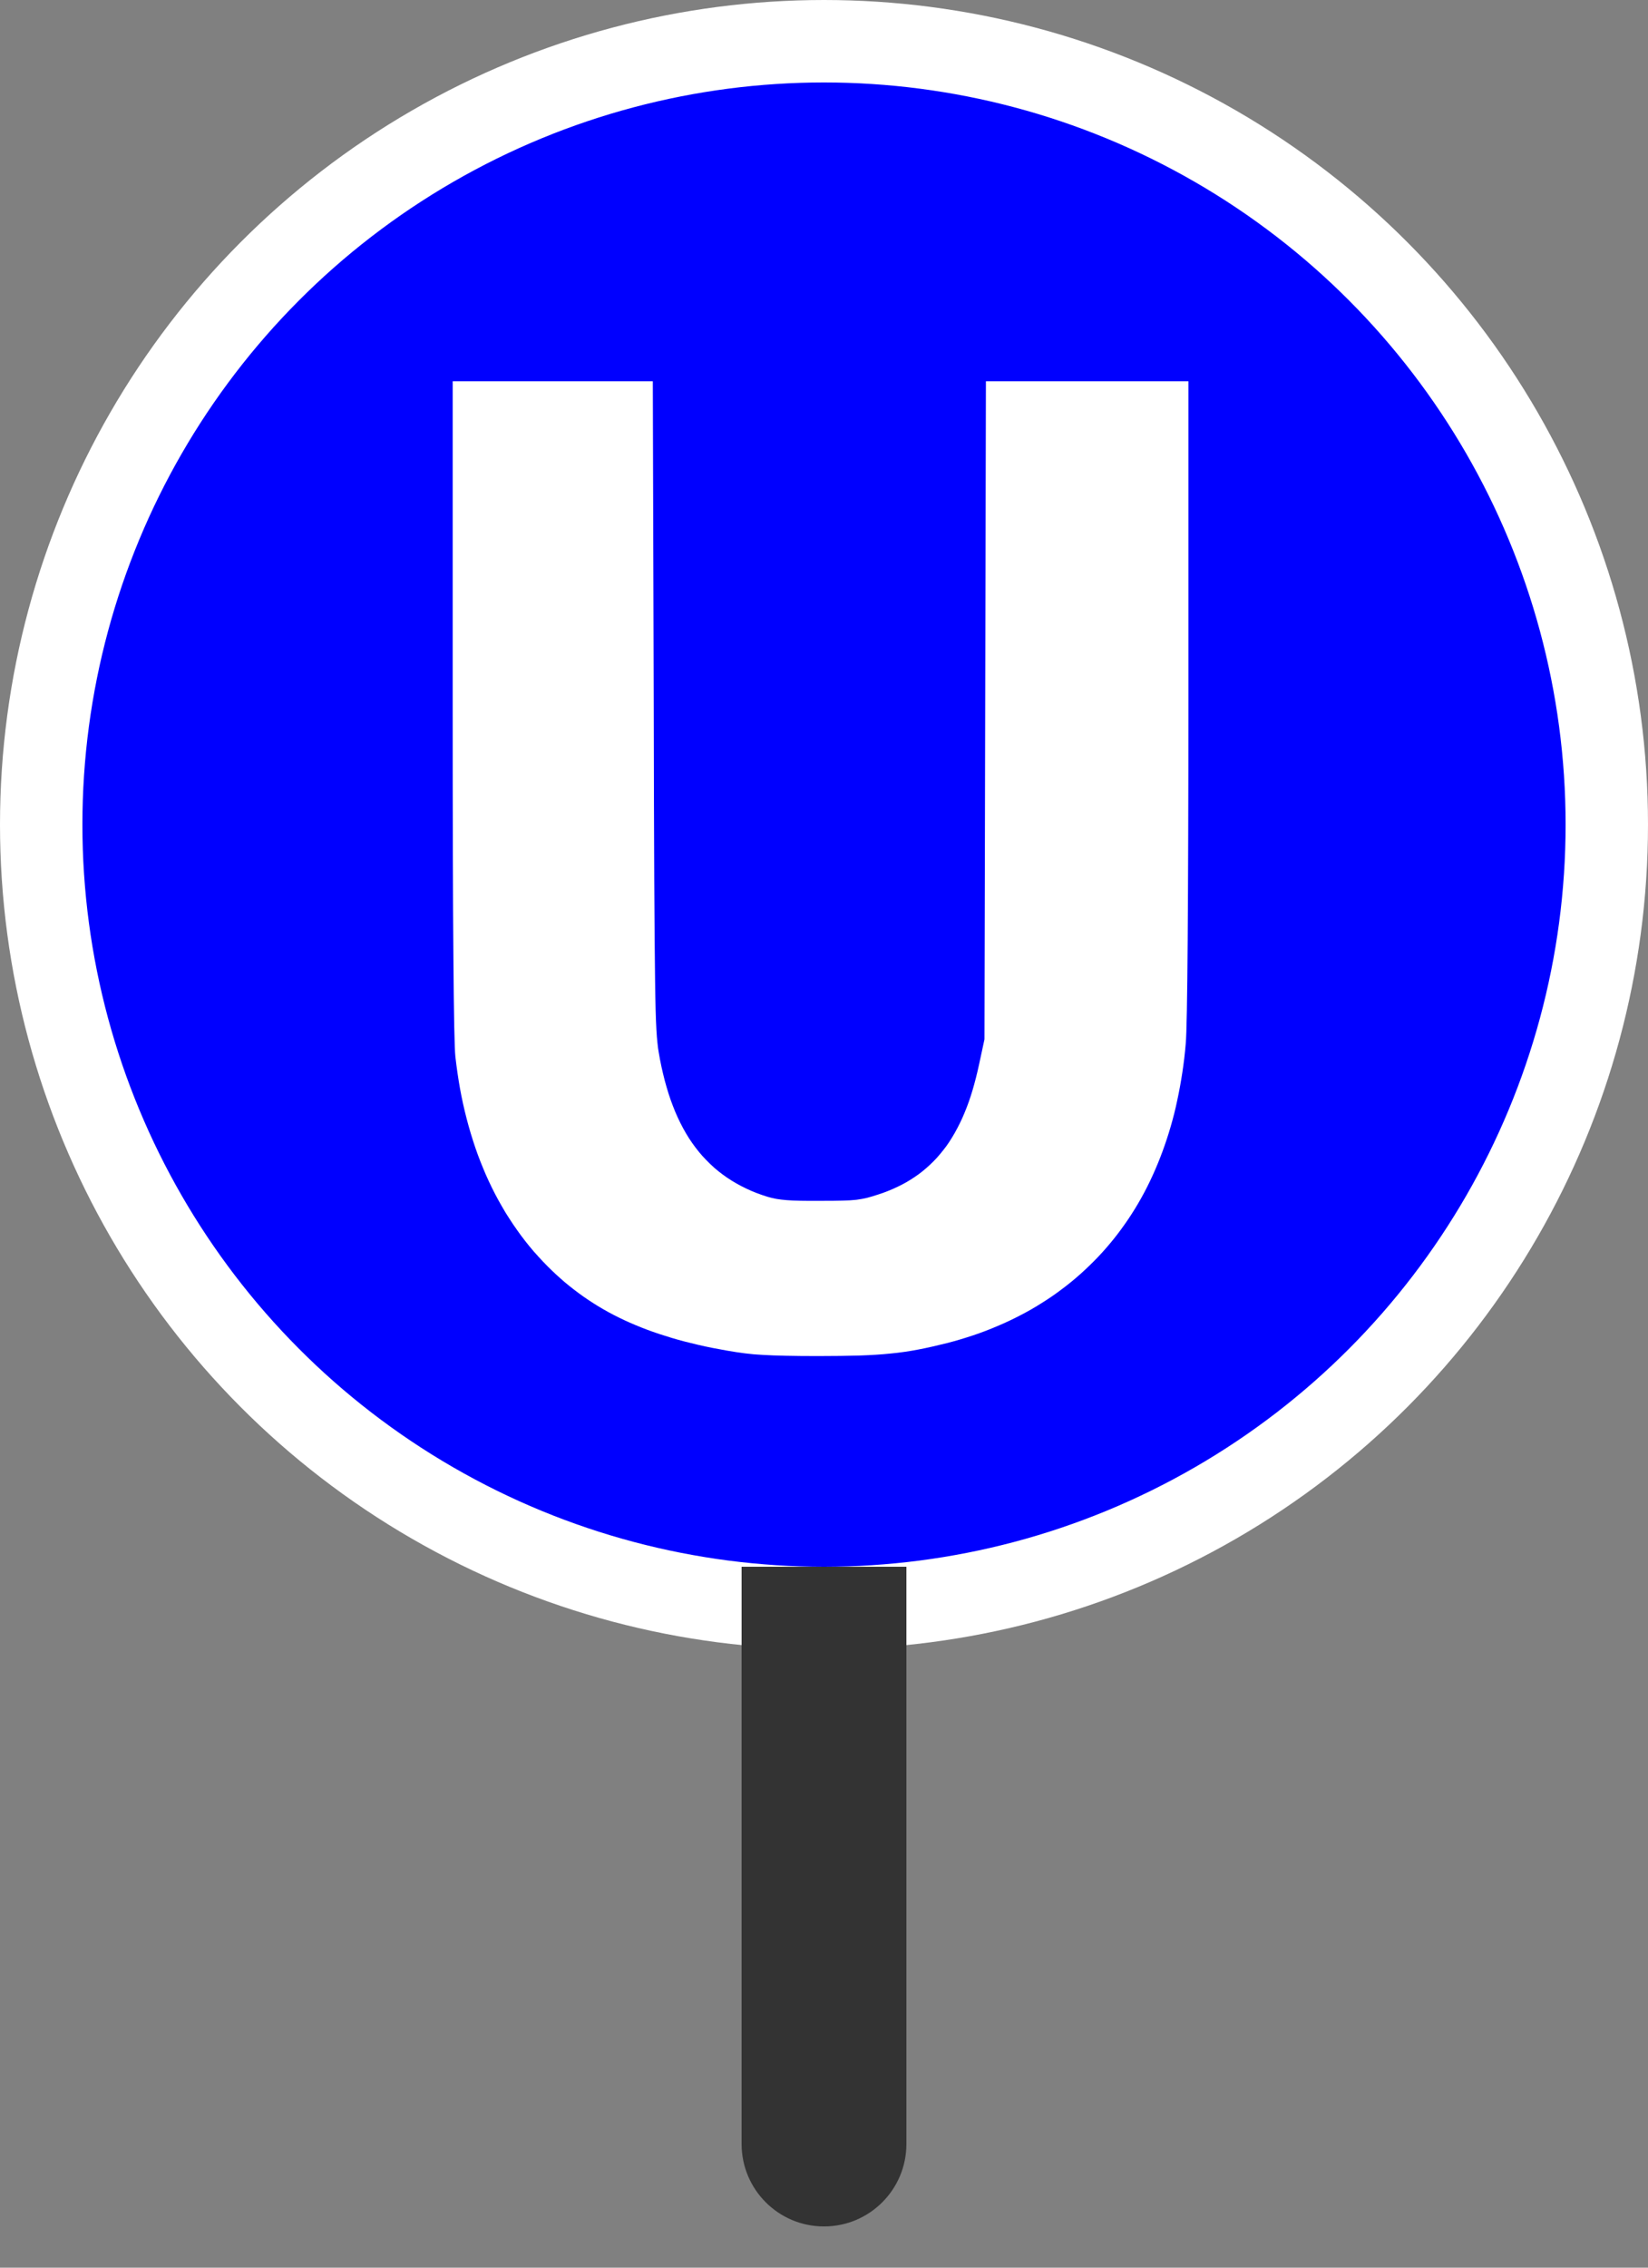 <?xml version="1.0"?>
<svg xmlns="http://www.w3.org/2000/svg" xmlns:xlink="http://www.w3.org/1999/xlink" viewBox="0 0 16 22" version="1.1">
  <rect x="0" y="0" width="16" height="22" fill="#808080" stroke="none"/>
  <circle cx="8" cy="8" r="7.6" fill="#008000" stroke="#ffffff" stroke-width="0.8" id="circle2" style="fill-rule:evenodd;fill:#0000ff"/>
  <path d="m 7.2,15.2 h 1.6 v 5.6 c 0,0.442 -0.358,0.8 -0.8,0.8 -0.442,0 -0.8,-0.358 -0.8,-0.8 z" fill="#333333" id="path14" style="fill-rule:evenodd"/>
  <path fill="#ffffff" d="m 4.395,3.699 v 3.164 c 0,1.056 0.002,1.866 0.007,2.43 0.002,0.282 0.005,0.503 0.008,0.662 0.003,0.159 0.007,0.258 0.011,0.295 0.012,0.106 0.027,0.209 0.045,0.31 0.018,0.101 0.04,0.199 0.065,0.295 0.025,0.096 0.053,0.189 0.084,0.28 0.031,0.091 0.066,0.178 0.103,0.264 0.038,0.085 0.078,0.168 0.122,0.247 0.022,0.04 0.045,0.079 0.068,0.118 0.024,0.038 0.048,0.076 0.073,0.113 0.025,0.037 0.051,0.073 0.077,0.109 0.027,0.036 0.054,0.071 0.082,0.105 0.028,0.034 0.057,0.068 0.087,0.1 0.03,0.033 0.06,0.065 0.091,0.096 0.054,0.054 0.11,0.105 0.167,0.154 0.058,0.048 0.117,0.094 0.178,0.137 0.062,0.043 0.125,0.084 0.191,0.122 0.066,0.038 0.135,0.074 0.206,0.107 0.071,0.033 0.145,0.064 0.222,0.093 0.077,0.029 0.157,0.055 0.24,0.08 0.083,0.025 0.17,0.047 0.26,0.068 0.09,0.021 0.184,0.039 0.281,0.056 0.063,0.011 0.118,0.019 0.173,0.026 0.055,0.007 0.11,0.012 0.173,0.015 0.063,0.004 0.134,0.006 0.22,0.008 0.086,0.002 0.188,0.003 0.313,0.003 0.153,0 0.283,-0.002 0.399,-0.005 0.115,-0.004 0.215,-0.01 0.309,-0.02 0.094,-0.009 0.181,-0.022 0.269,-0.039 0.089,-0.017 0.179,-0.038 0.28,-0.063 0.085,-0.022 0.168,-0.047 0.249,-0.074 0.081,-0.027 0.159,-0.057 0.236,-0.09 0.076,-0.032 0.151,-0.067 0.223,-0.105 0.072,-0.037 0.142,-0.077 0.209,-0.12 0.068,-0.042 0.133,-0.087 0.196,-0.135 0.063,-0.047 0.124,-0.097 0.182,-0.149 0.058,-0.052 0.114,-0.107 0.168,-0.163 0.054,-0.057 0.105,-0.116 0.154,-0.177 0.049,-0.061 0.095,-0.125 0.14,-0.191 0.044,-0.066 0.086,-0.134 0.125,-0.204 0.039,-0.07 0.076,-0.143 0.11,-0.218 0.034,-0.075 0.066,-0.152 0.095,-0.231 0.029,-0.079 0.056,-0.16 0.08,-0.243 0.024,-0.083 0.046,-0.168 0.064,-0.256 0.019,-0.087 0.035,-0.177 0.049,-0.268 0.014,-0.091 0.025,-0.184 0.033,-0.28 0.004,-0.043 0.008,-0.151 0.011,-0.321 0.003,-0.17 0.006,-0.4 0.008,-0.686 0.004,-0.572 0.007,-1.367 0.007,-2.342 V 3.699 H 10.554 9.572 l -0.007,3.191 -0.007,3.193 -0.053,0.246 c -0.019,0.088 -0.04,0.17 -0.063,0.248 -0.023,0.078 -0.049,0.151 -0.078,0.22 -0.014,0.034 -0.029,0.068 -0.045,0.1 -0.016,0.032 -0.032,0.063 -0.049,0.093 -0.017,0.03 -0.035,0.059 -0.053,0.087 -0.018,0.028 -0.038,0.055 -0.058,0.08 -0.02,0.026 -0.041,0.05 -0.062,0.074 -0.021,0.024 -0.044,0.046 -0.067,0.068 -0.023,0.022 -0.047,0.042 -0.071,0.062 -0.025,0.02 -0.05,0.039 -0.076,0.056 -0.026,0.018 -0.053,0.035 -0.081,0.051 -0.028,0.016 -0.057,0.031 -0.086,0.045 -0.03,0.014 -0.06,0.028 -0.091,0.04 -0.031,0.013 -0.063,0.024 -0.097,0.035 -0.042,0.014 -0.076,0.024 -0.11,0.033 -0.033,0.008 -0.066,0.014 -0.104,0.019 -0.038,0.004 -0.082,0.007 -0.137,0.008 -0.056,0.002 -0.124,0.002 -0.21,0.002 -0.076,5.69e-4 -0.139,4.14e-4 -0.193,-6.18e-4 -0.054,-0.001 -0.098,-0.003 -0.136,-0.006 -0.038,-0.003 -0.07,-0.007 -0.1,-0.012 -0.029,-0.005 -0.056,-0.012 -0.084,-0.02 -0.037,-0.011 -0.073,-0.024 -0.108,-0.037 -0.035,-0.013 -0.069,-0.028 -0.102,-0.044 -0.033,-0.016 -0.065,-0.032 -0.096,-0.05 -0.031,-0.018 -0.061,-0.036 -0.09,-0.056 -0.029,-0.02 -0.057,-0.041 -0.085,-0.063 -0.027,-0.022 -0.054,-0.045 -0.079,-0.07 -0.025,-0.024 -0.05,-0.05 -0.074,-0.076 -0.024,-0.027 -0.046,-0.054 -0.068,-0.083 -0.022,-0.029 -0.043,-0.059 -0.063,-0.09 -0.02,-0.031 -0.039,-0.064 -0.057,-0.097 -0.018,-0.034 -0.036,-0.068 -0.052,-0.104 -0.017,-0.036 -0.032,-0.073 -0.047,-0.112 -0.015,-0.038 -0.029,-0.078 -0.042,-0.119 -0.013,-0.041 -0.025,-0.083 -0.037,-0.127 -0.011,-0.043 -0.022,-0.088 -0.032,-0.134 -0.01,-0.046 -0.019,-0.093 -0.027,-0.142 -0.005,-0.027 -0.009,-0.056 -0.012,-0.09 -0.004,-0.034 -0.007,-0.075 -0.01,-0.126 -0.006,-0.103 -0.01,-0.249 -0.013,-0.478 -0.003,-0.229 -0.006,-0.541 -0.008,-0.975 -0.002,-0.434 -0.004,-0.989 -0.005,-1.705 l -0.009,-3.134 h -0.971 z" id="path4-3" style="stroke-width:0.012"/>
</svg>
